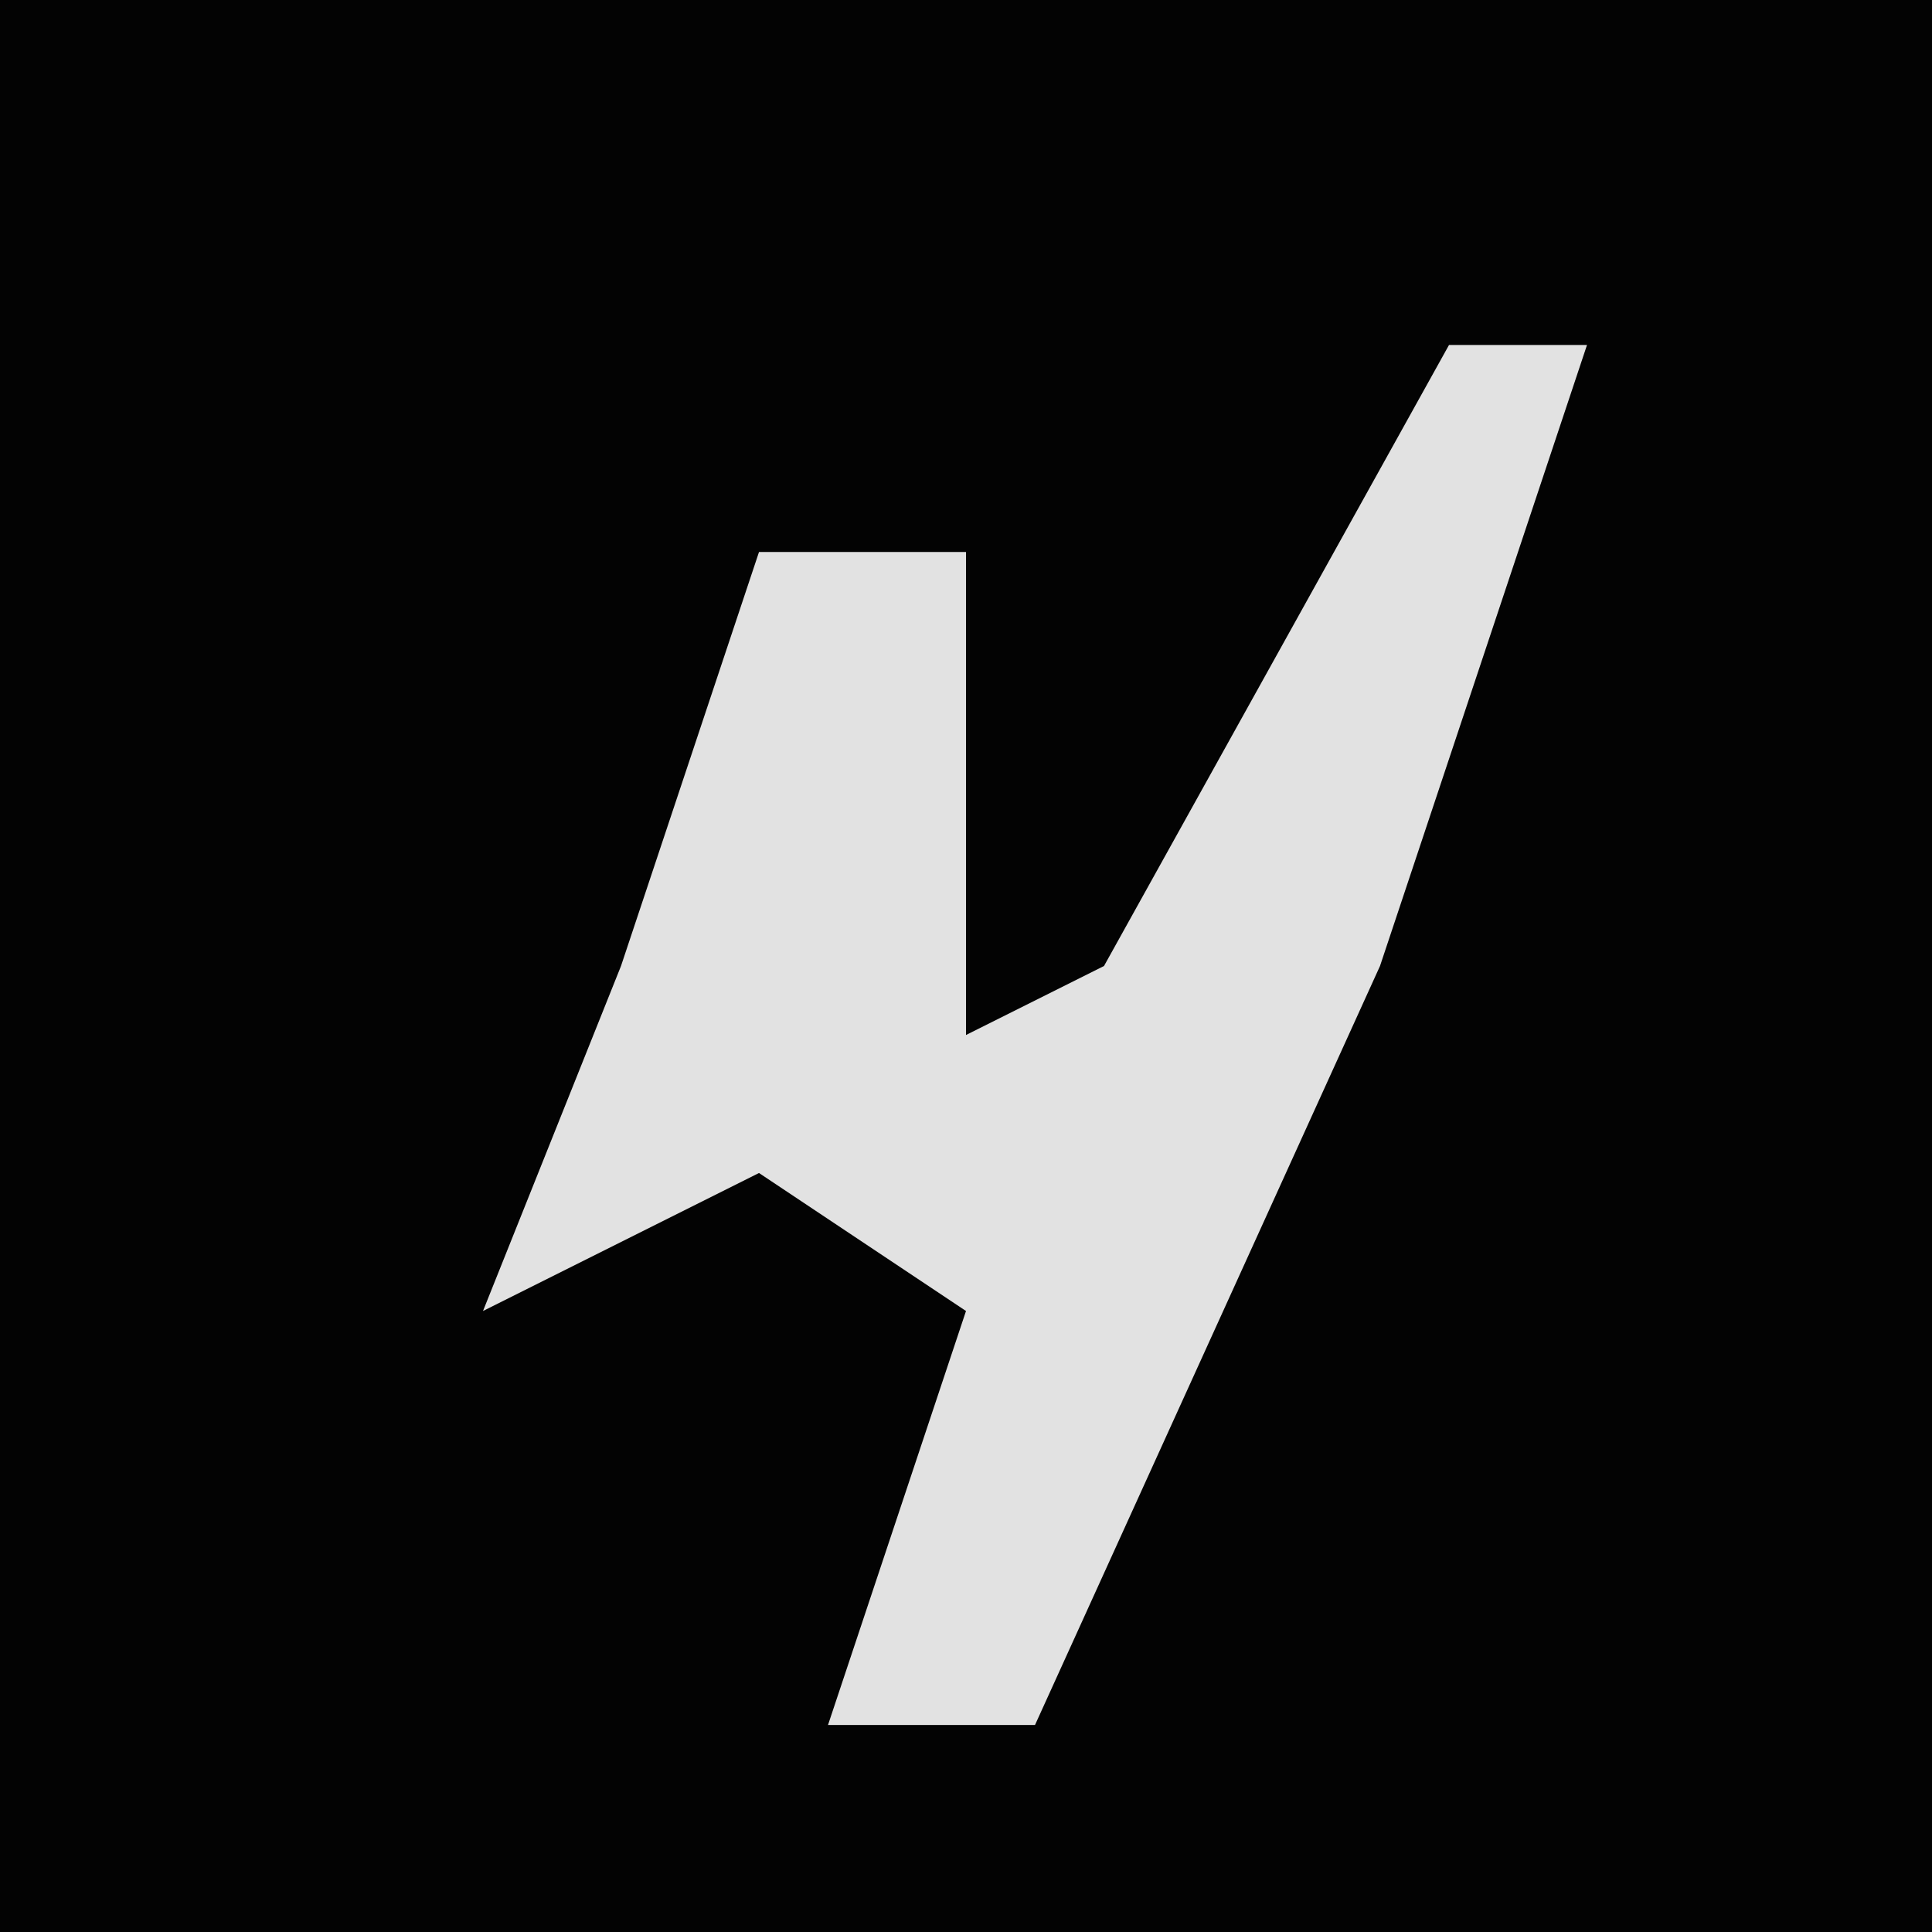 <?xml version="1.0" encoding="UTF-8"?>
<svg version="1.1" xmlns="http://www.w3.org/2000/svg" width="28" height="28">
<path d="M0,0 L28,0 L28,28 L0,28 Z " fill="#030303" transform="translate(0,0)"/>
<path d="M0,0 L2,0 L-1,9 L-6,20 L-9,20 L-7,14 L-10,12 L-14,14 L-12,9 L-10,3 L-7,3 L-7,10 L-5,9 Z " fill="#E2E2E2" transform="translate(21,5)"/>
</svg>
